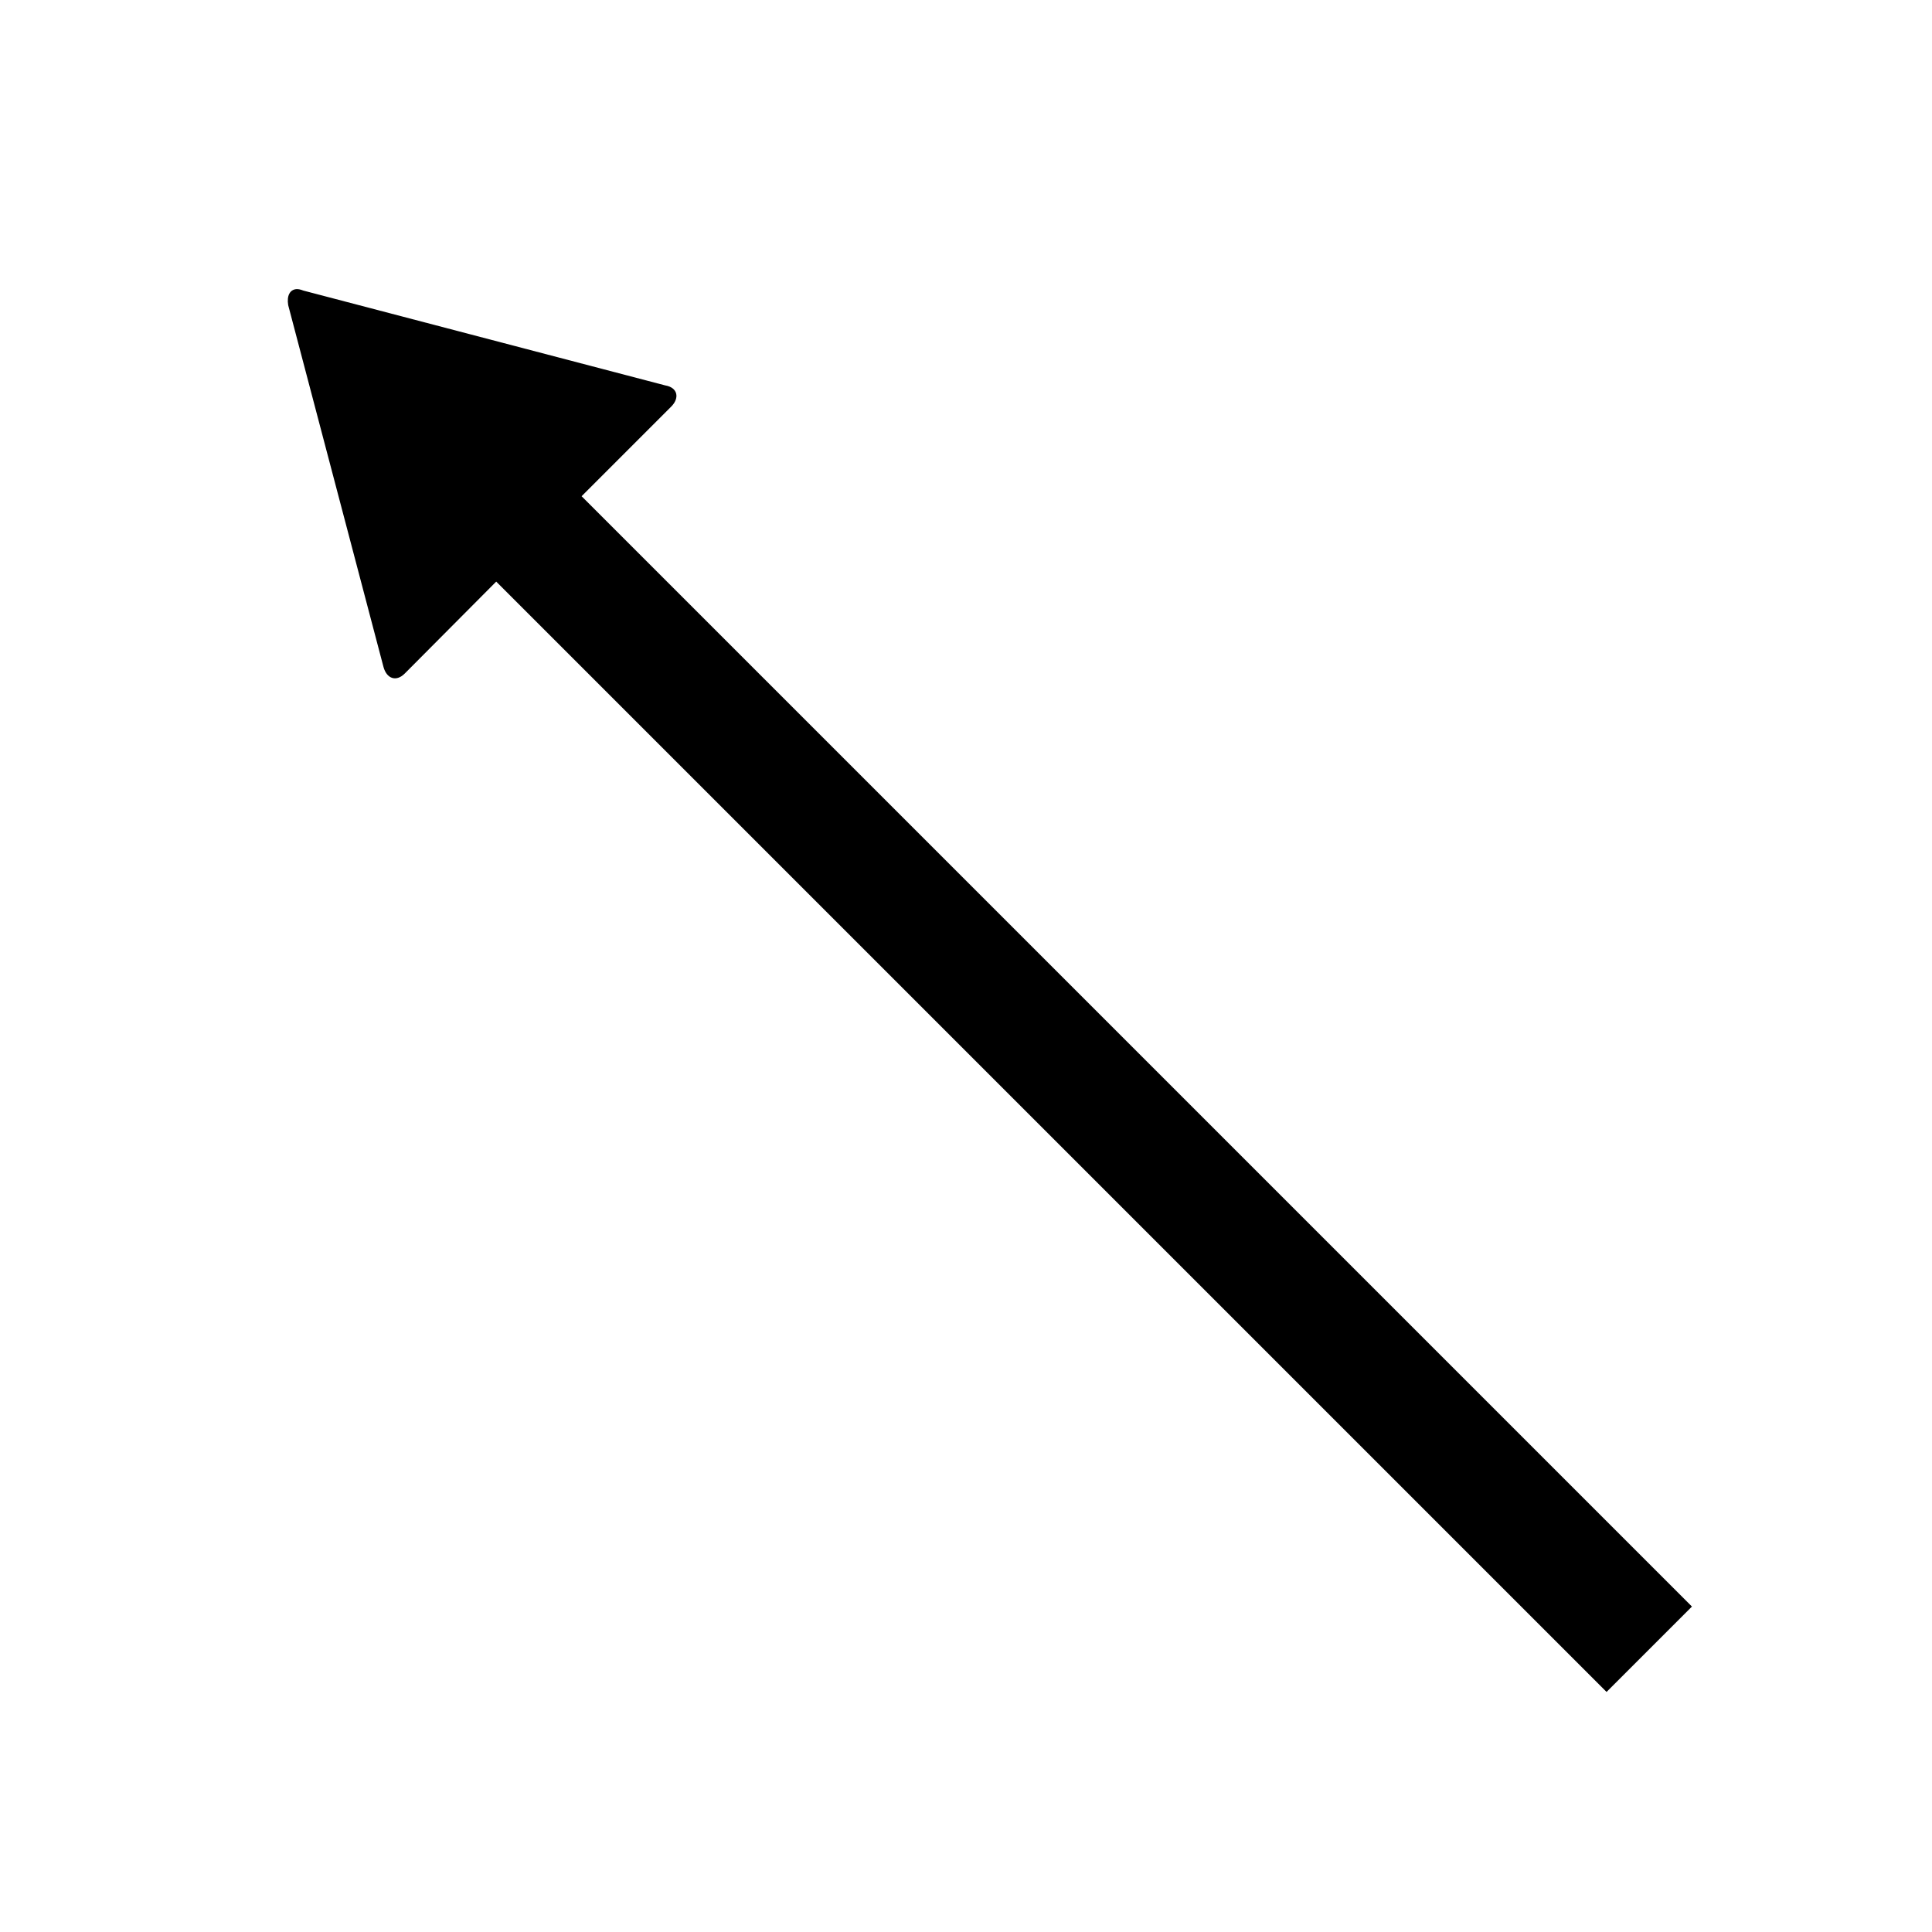 <svg xmlns="http://www.w3.org/2000/svg" version="1.1" data-icon="arrow-top-left-fill" width="128" height="128" data-container-transform="translate(0 ) scale(1 1 )" viewBox="0 0 128 128">
  <g>
    <path d="M19.625 19.156c-.411.04-.637.426-.531 1.063l6.313 23.969c.212.778.841 1.003 1.406.438l6.063-6.094 73.563 73.563 5.656-5.656-73.563-73.563 5.938-5.938c.566-.566.442-1.265-.406-1.406l-23.969-6.281c-.177-.071-.332-.107-.469-.094z" />
  </g>
</svg>